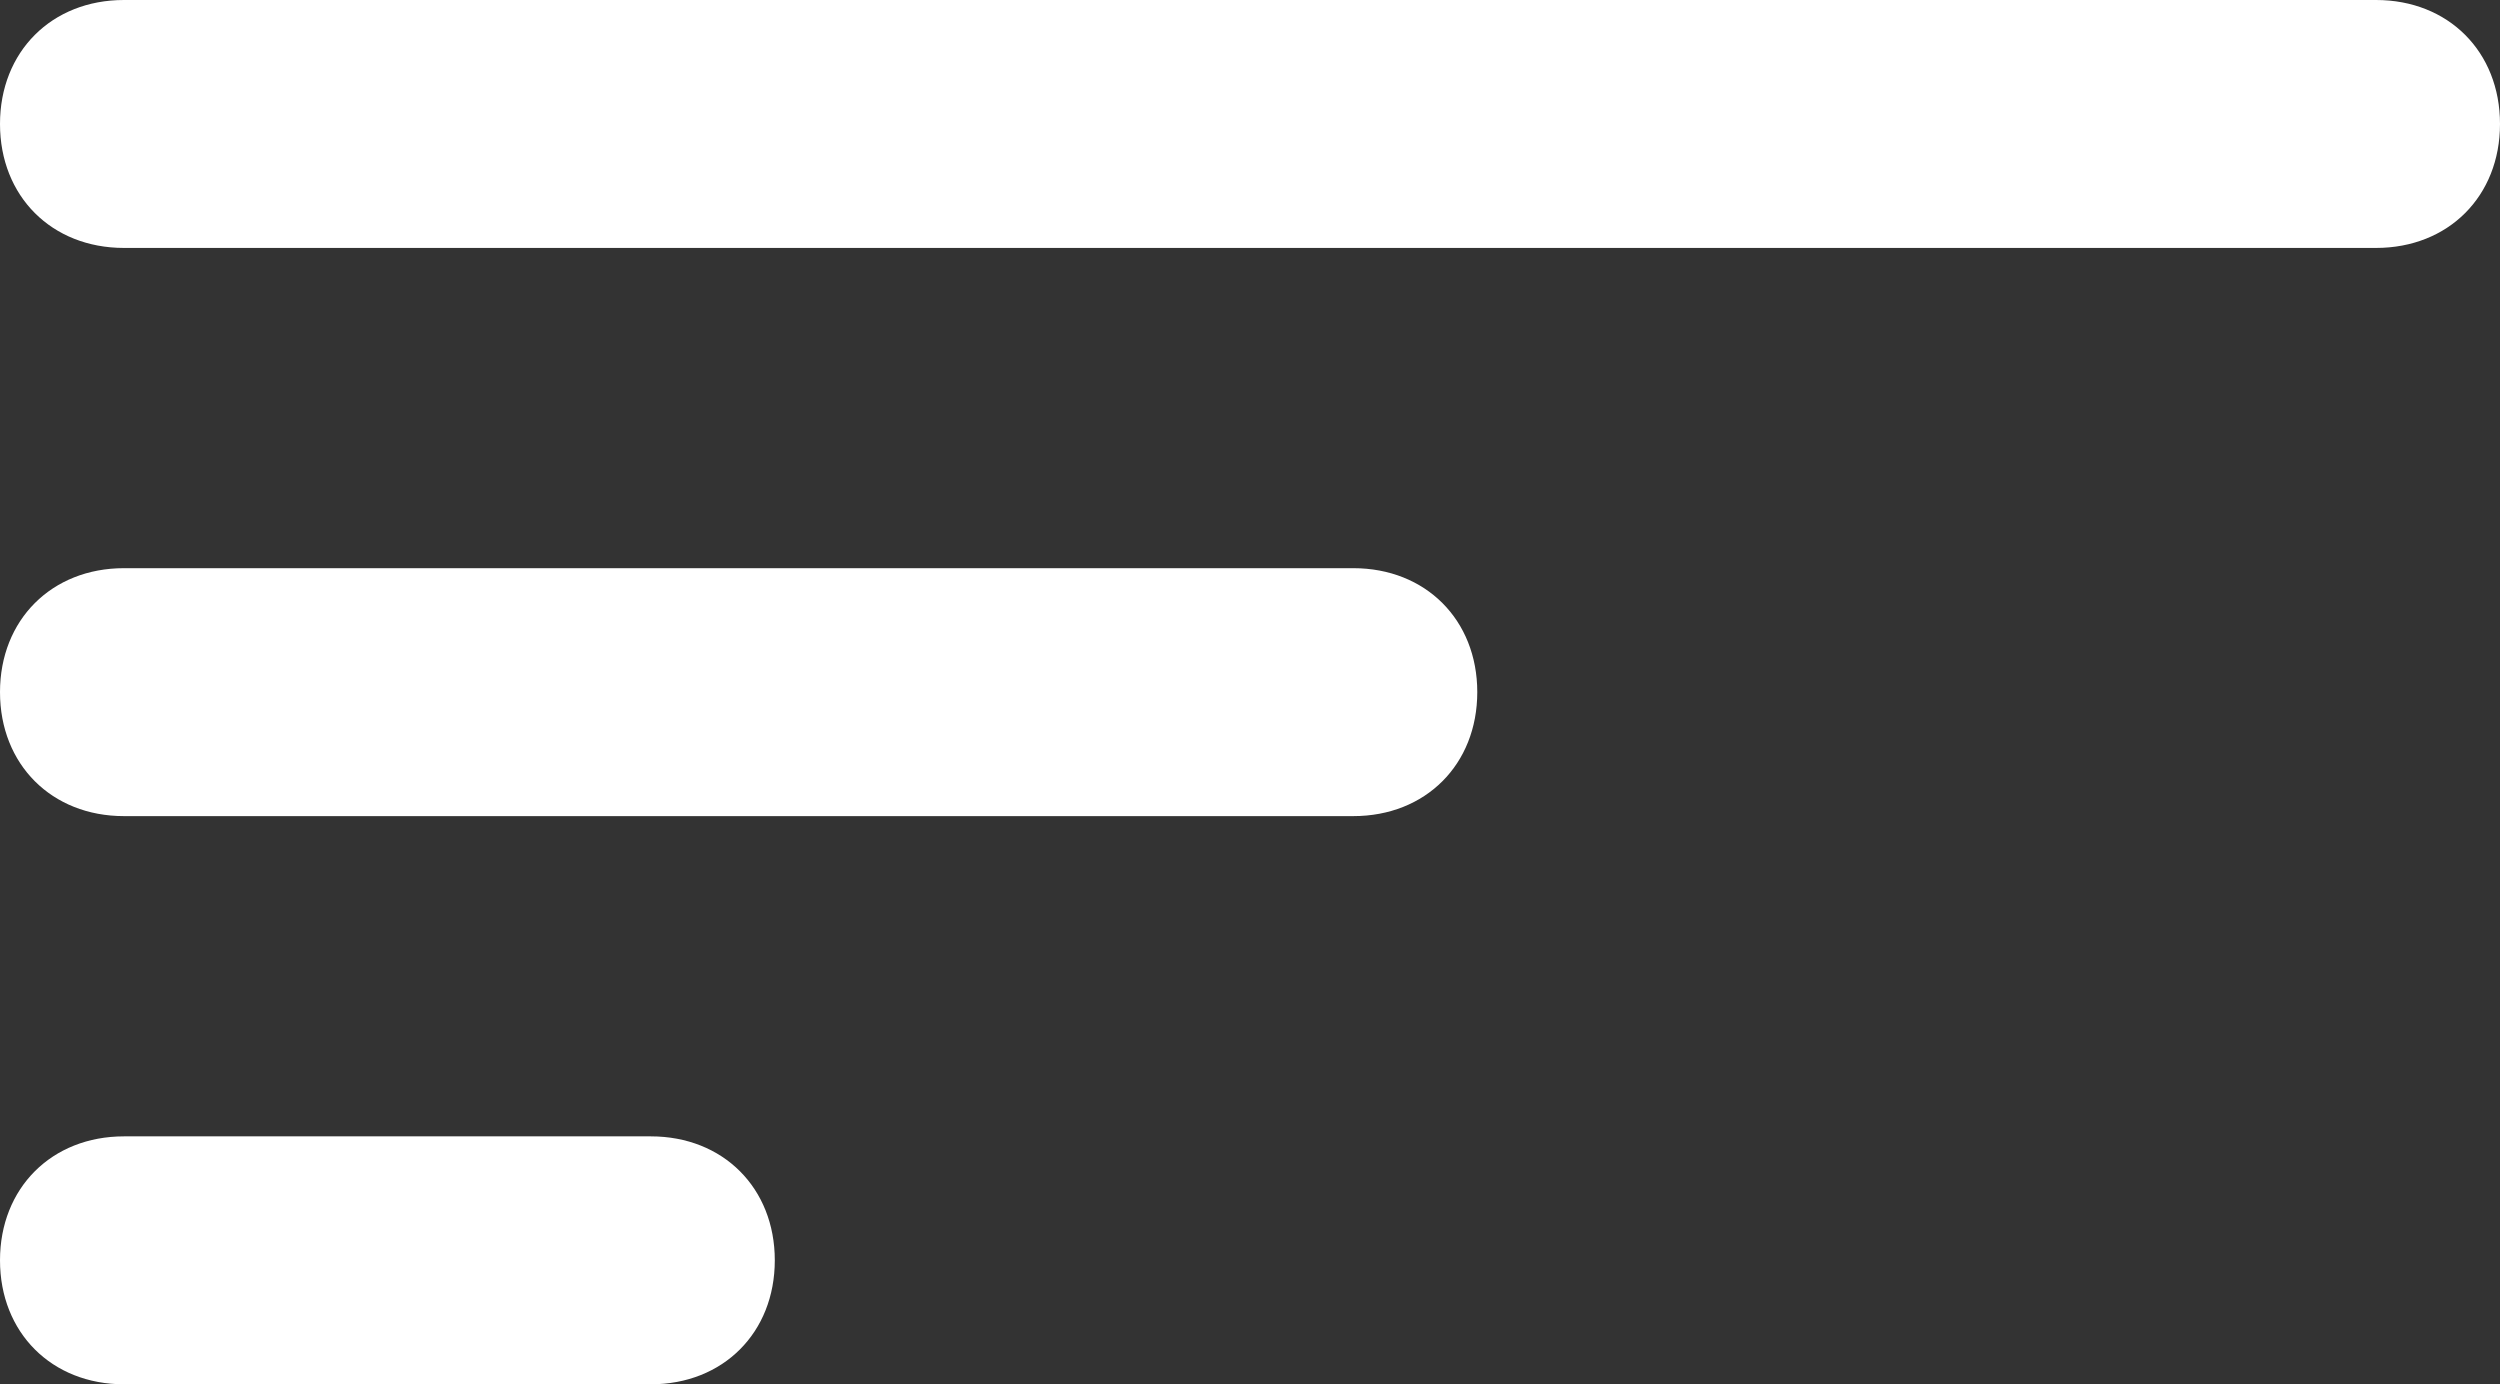 <?xml version="1.0" encoding="utf-8"?>
<!-- Generator: Adobe Illustrator 26.2.1, SVG Export Plug-In . SVG Version: 6.00 Build 0)  -->
<svg version="1.1" id="Layer_1" xmlns="http://www.w3.org/2000/svg" xmlns:xlink="http://www.w3.org/1999/xlink" x="0px" y="0px"
	 viewBox="0 0 24.2 13.4" style="enable-background:new 0 0 24.2 13.4;" xml:space="preserve">
<rect x="0" y="0" width="24.2" height="13.4" fill="#333333" stroke="none"/>
<style type="text/css">
	.st0{fill:#FFFFFF;}
</style>
<g>
	<path class="st0" d="M6.3,13.4H1.2c-0.7,0-1.2-0.5-1.2-1.2S0.5,11,1.2,11h5.1c0.7,0,1.2,0.5,1.2,1.2S7,13.4,6.3,13.4z"/>
	<path class="st0" d="M13.1,7.9H1.2C0.5,7.9,0,7.4,0,6.7s0.5-1.2,1.2-1.2h11.9c0.7,0,1.2,0.5,1.2,1.2S13.8,7.9,13.1,7.9z"/>
	<path class="st0" d="M23,2.4H1.2C0.5,2.4,0,1.9,0,1.2S0.5,0,1.2,0H23c0.7,0,1.2,0.5,1.2,1.2S23.7,2.4,23,2.4z"/>
</g>
</svg>
